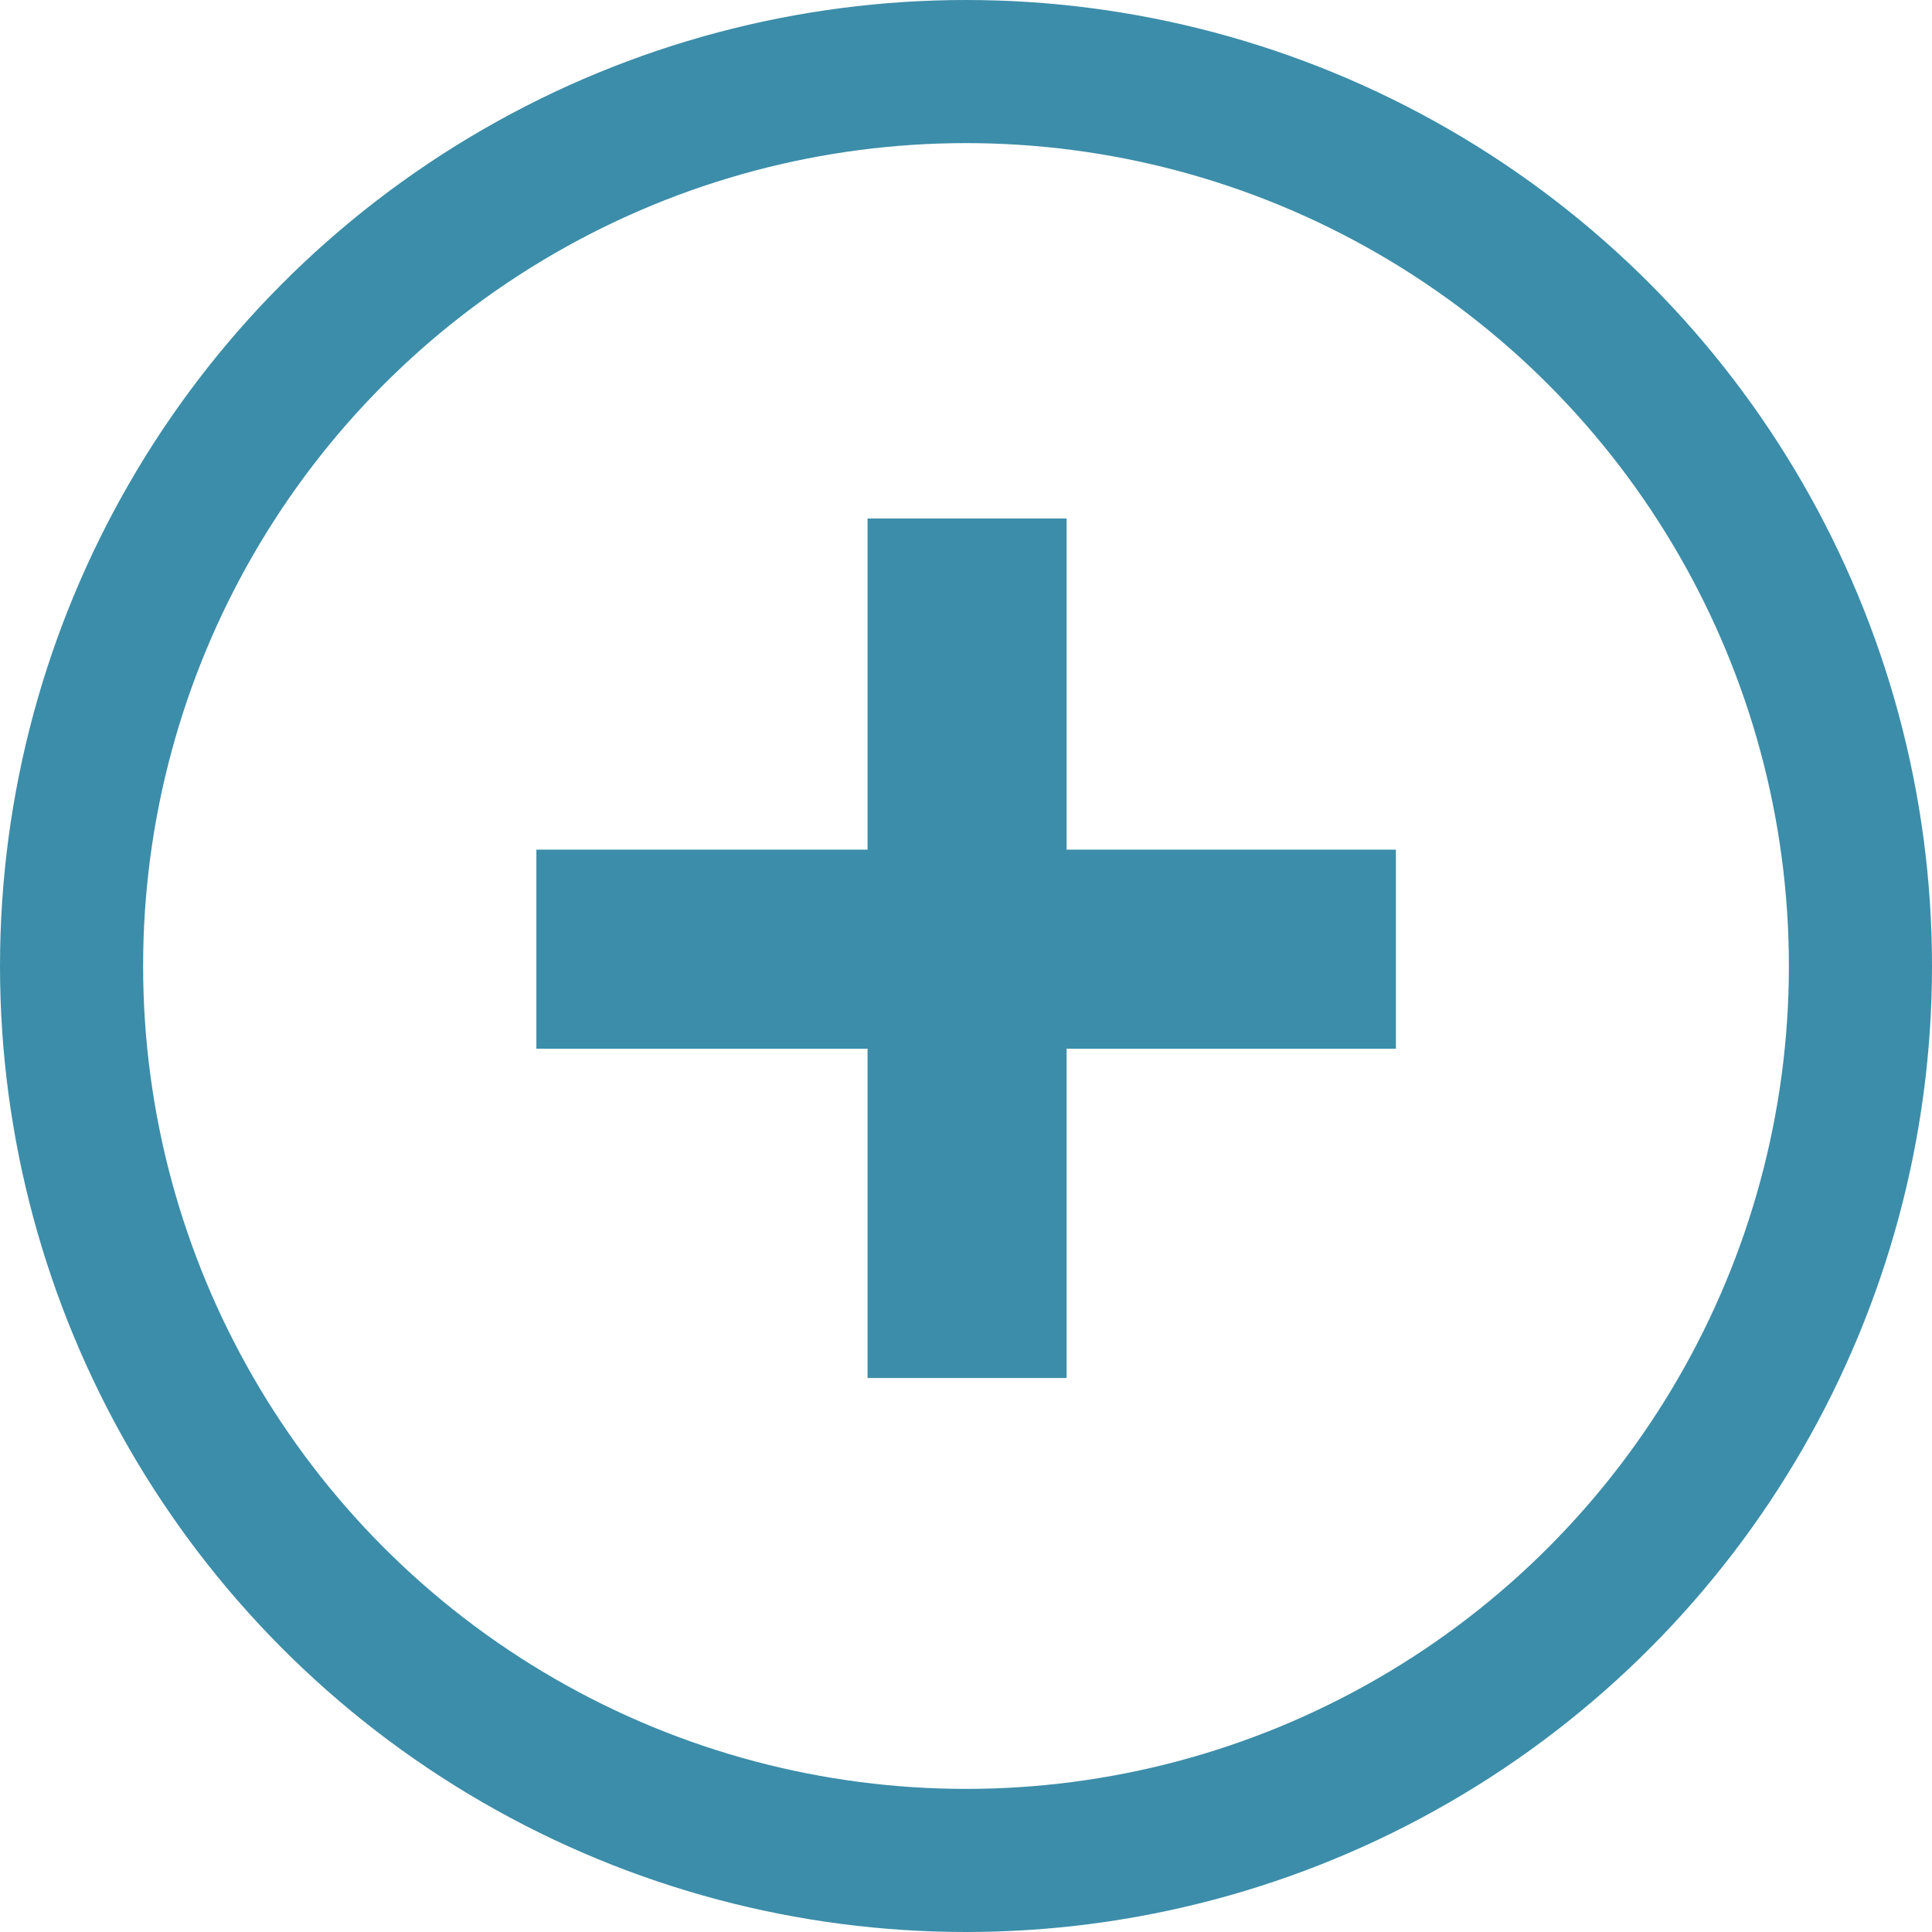 <svg width="27" height="27" viewBox="0 0 27 27" fill="none" xmlns="http://www.w3.org/2000/svg">
<path d="M12.124 19.258V7.246H14.906V19.258H12.124ZM7.496 14.656V11.874H19.508V14.656H7.496Z" fill="#3C8DA9"/>
<circle cx="13.5" cy="13.5" r="12.5" stroke="#3C8DA9" stroke-width="2"/>
</svg>

